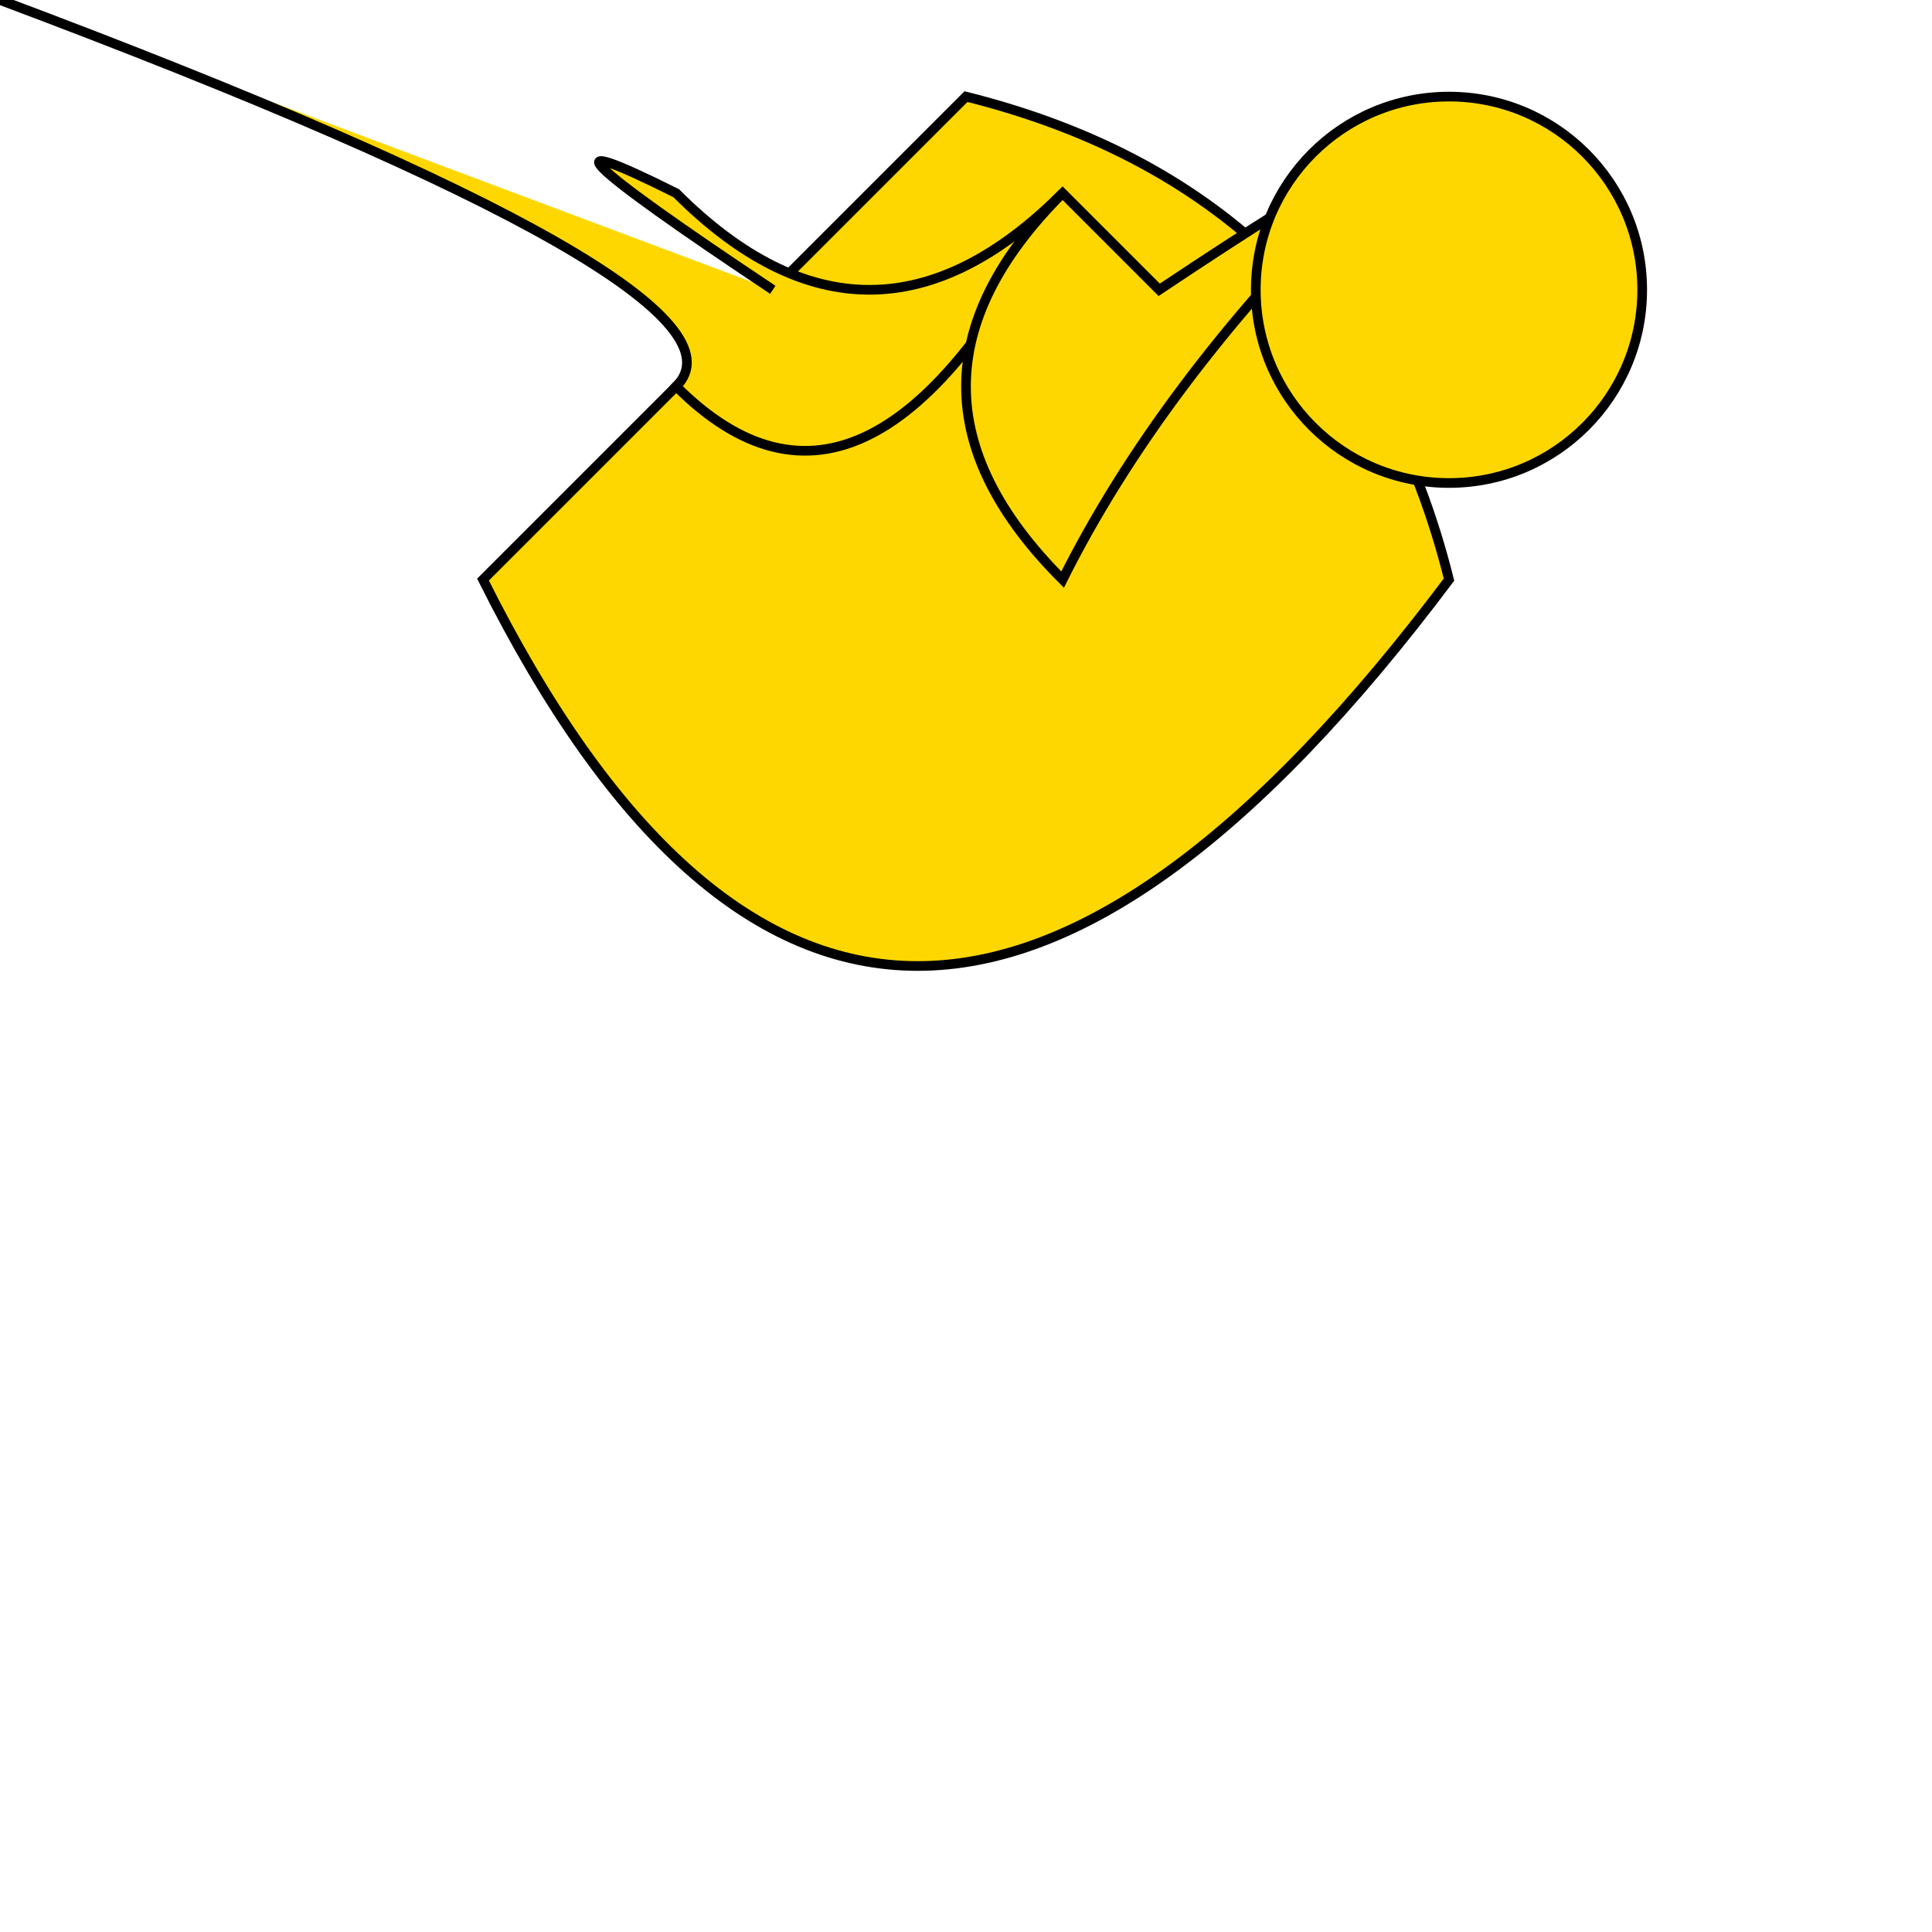 <svg width="200" height="200" xmlns="http://www.w3.org/2000/svg">
  <!-- Body -->
  <path d="M100,10 Q140,20 150,60 Q90,140 50,60 Q90,20 100,10 Z"
        fill="#FFD700" stroke="#000"/>

  <!-- Left Wing -->
  <path d="M80,30 Q50,10 70,20 Q90,40 110,20 Q90,60 70,40 Q80,30 Z"
        fill="#FFD700" stroke="#000"/>

  <!-- Right Wing -->
  <path d="M120,30 Q150,10 140,20 Q120,40 110,60 Q90,40 110,20 Z"
        fill="#FFD700" stroke="#000"/>

  <!-- Head -->
  <circle cx="150" cy="30" r="20" fill="#FFD700" stroke="#000"/>
</svg>